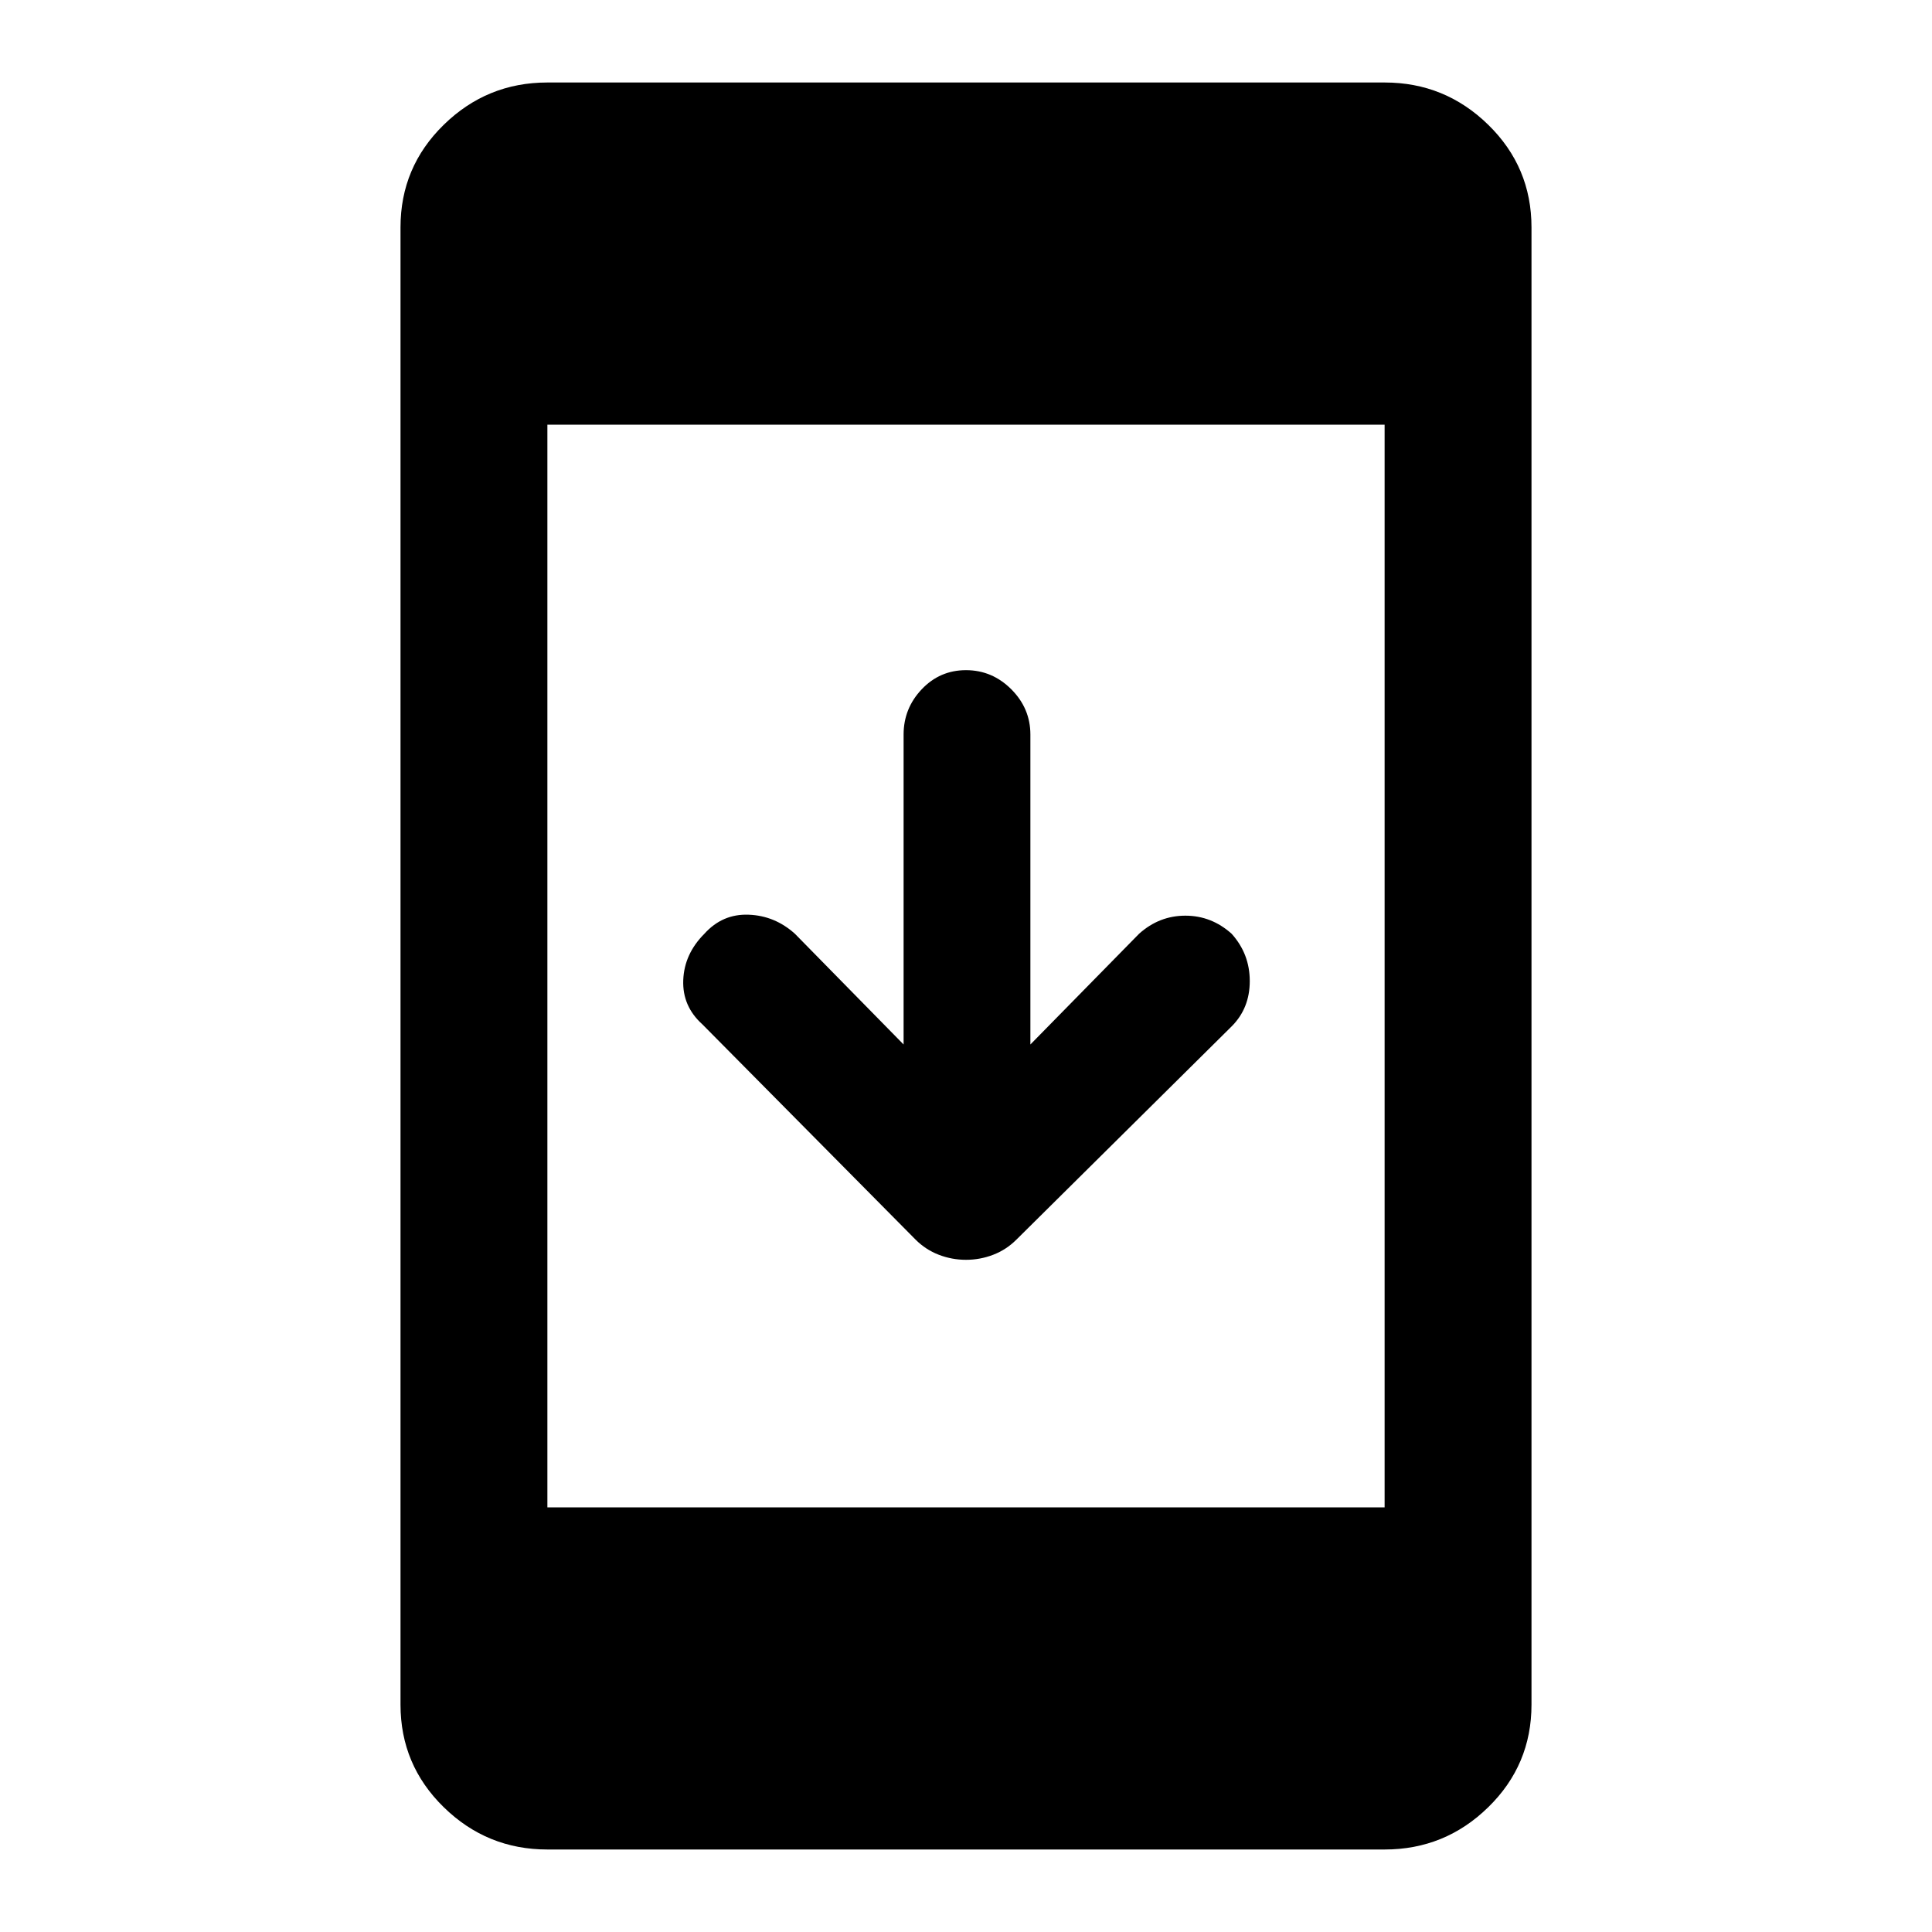 <svg xmlns="http://www.w3.org/2000/svg" height="40" width="40"><path d="M20 26.083Q19.708 26.083 19.438 25.979Q19.167 25.875 18.958 25.667L14.542 21.208Q14.125 20.833 14.146 20.292Q14.167 19.75 14.583 19.333Q14.958 18.917 15.5 18.938Q16.042 18.958 16.458 19.333L18.708 21.625V15.208Q18.708 14.667 19.083 14.271Q19.458 13.875 20 13.875Q20.542 13.875 20.938 14.271Q21.333 14.667 21.333 15.208V21.625L23.583 19.333Q24 18.958 24.542 18.958Q25.083 18.958 25.5 19.333Q25.875 19.75 25.875 20.312Q25.875 20.875 25.5 21.25L21.042 25.667Q20.833 25.875 20.562 25.979Q20.292 26.083 20 26.083ZM11.333 38.292Q10.083 38.292 9.188 37.417Q8.292 36.542 8.292 35.292V4.708Q8.292 3.458 9.188 2.583Q10.083 1.708 11.333 1.708H28.667Q29.917 1.708 30.812 2.583Q31.708 3.458 31.708 4.708V35.292Q31.708 36.542 30.812 37.417Q29.917 38.292 28.667 38.292ZM11.333 31.208H28.667V8.792H11.333Z"/></svg>